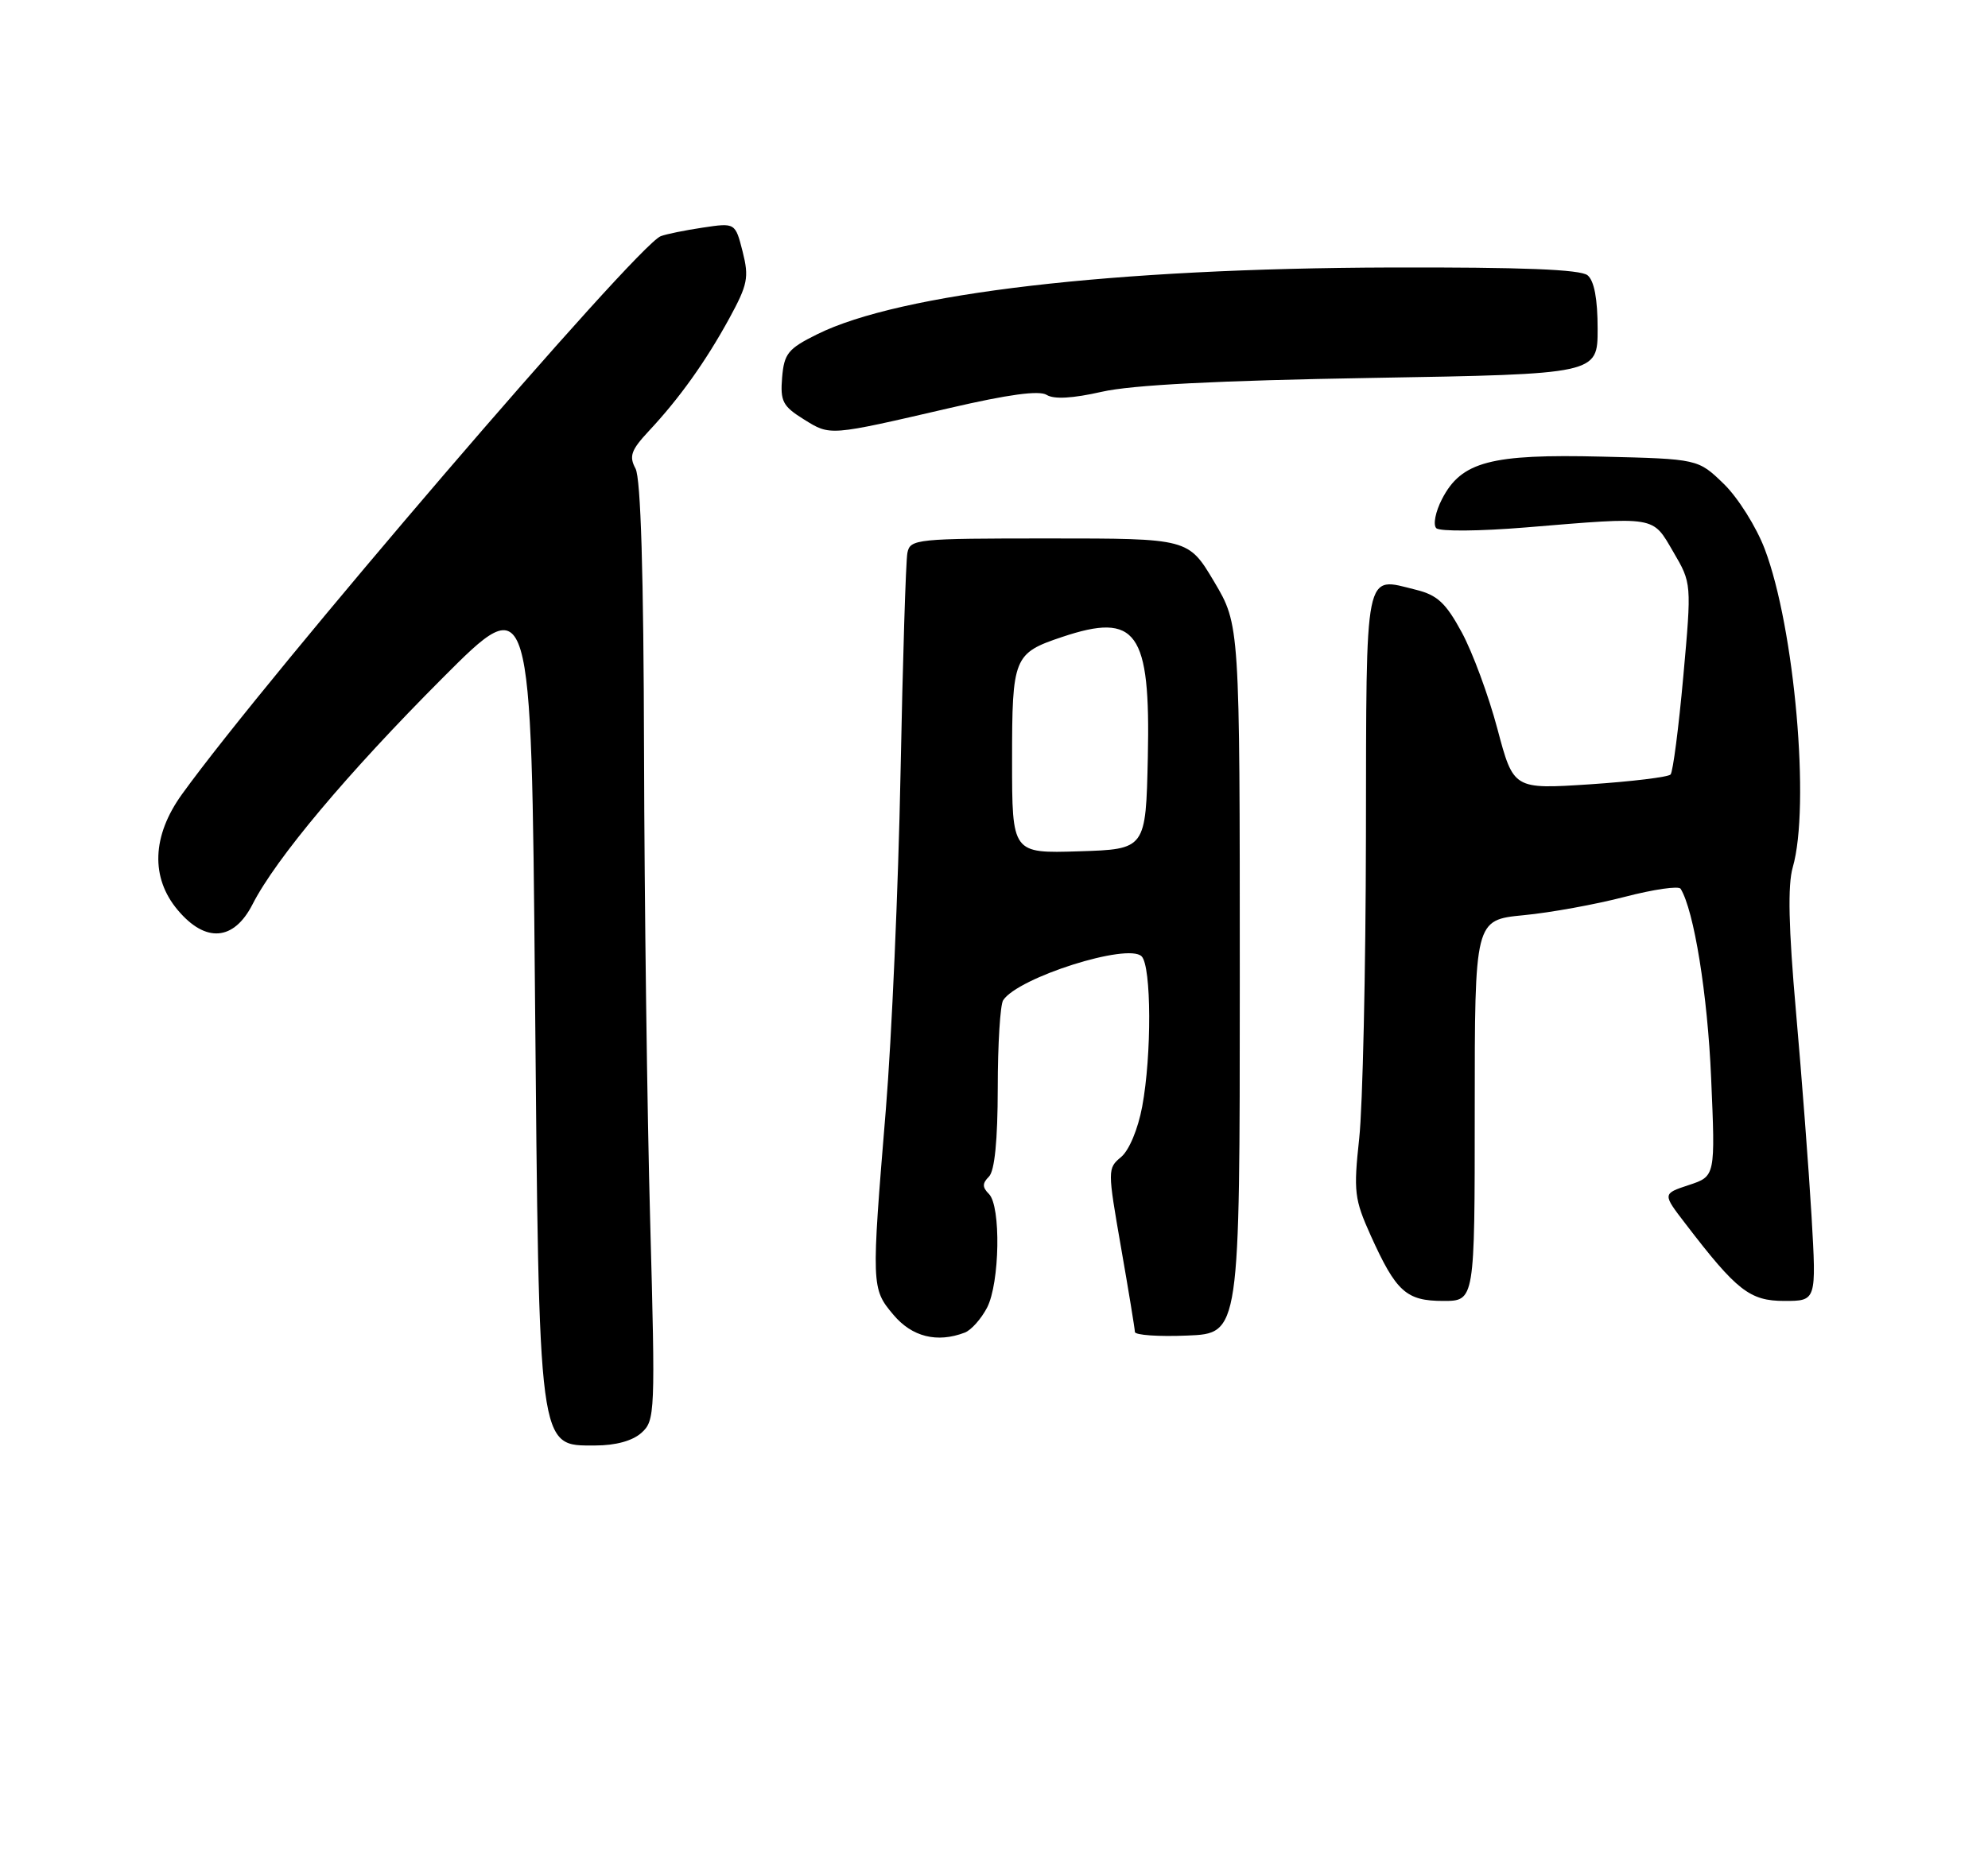 <?xml version="1.0" encoding="UTF-8" standalone="no"?>
<!DOCTYPE svg PUBLIC "-//W3C//DTD SVG 1.1//EN" "http://www.w3.org/Graphics/SVG/1.1/DTD/svg11.dtd" >
<svg xmlns="http://www.w3.org/2000/svg" xmlns:xlink="http://www.w3.org/1999/xlink" version="1.1" viewBox="0 0 275 256">
 <g >
 <path fill="currentColor"
d=" M 88.73 198.25 C 90.62 196.56 90.66 195.54 89.94 169.00 C 89.52 153.88 89.14 124.71 89.09 104.18 C 89.03 79.28 88.64 66.19 87.91 64.83 C 86.99 63.12 87.30 62.27 89.75 59.64 C 93.98 55.12 97.60 50.05 100.88 44.06 C 103.43 39.38 103.63 38.39 102.73 34.82 C 101.71 30.82 101.71 30.82 97.23 31.49 C 94.76 31.86 92.14 32.39 91.40 32.68 C 88.05 33.96 37.01 93.47 25.17 109.90 C 21.02 115.66 20.81 121.44 24.59 125.92 C 28.44 130.50 32.35 130.19 34.94 125.11 C 38.17 118.78 48.07 106.99 61.20 93.83 C 73.50 81.50 73.50 81.50 74.00 137.00 C 74.58 201.30 74.41 200.00 82.34 200.00 C 85.16 200.00 87.49 199.36 88.73 198.25 Z  M 133.46 184.38 C 134.35 184.04 135.73 182.48 136.54 180.93 C 138.30 177.52 138.48 166.88 136.80 165.20 C 135.87 164.27 135.87 163.73 136.80 162.80 C 137.59 162.01 138.01 157.79 138.02 150.55 C 138.02 144.47 138.36 139.00 138.77 138.39 C 140.85 135.24 156.03 130.43 157.92 132.32 C 159.28 133.68 159.33 145.98 158.00 153.11 C 157.42 156.22 156.19 159.17 155.08 160.09 C 153.20 161.66 153.20 161.85 155.07 172.59 C 156.12 178.59 156.98 183.86 156.99 184.29 C 156.99 184.73 160.26 184.96 164.25 184.79 C 171.50 184.50 171.50 184.50 171.50 135.48 C 171.50 86.46 171.50 86.46 167.95 80.48 C 164.39 74.50 164.39 74.50 145.15 74.50 C 126.71 74.50 125.90 74.58 125.52 76.50 C 125.30 77.60 124.88 91.32 124.57 107.00 C 124.27 122.68 123.35 143.60 122.54 153.50 C 120.52 178.02 120.53 178.29 123.59 181.92 C 126.16 184.98 129.64 185.84 133.46 184.38 Z  M 204.00 153.64 C 204.00 127.29 204.00 127.29 210.75 126.63 C 214.46 126.28 220.76 125.13 224.75 124.09 C 228.74 123.05 232.22 122.55 232.48 122.97 C 234.33 125.96 236.21 137.60 236.70 149.13 C 237.29 162.75 237.29 162.75 233.63 163.96 C 229.96 165.17 229.96 165.17 233.16 169.33 C 240.25 178.59 242.05 180.00 246.83 180.00 C 251.27 180.00 251.27 180.00 250.59 168.25 C 250.21 161.79 249.24 149.07 248.44 140.00 C 247.41 128.33 247.28 122.48 247.99 120.01 C 250.43 111.58 248.25 86.83 244.11 75.95 C 242.95 72.90 240.41 68.85 238.45 66.95 C 234.89 63.50 234.89 63.50 221.59 63.18 C 206.20 62.80 202.15 63.87 199.48 69.04 C 198.57 70.79 198.21 72.61 198.68 73.08 C 199.15 73.55 204.70 73.50 211.02 72.98 C 229.27 71.47 228.54 71.35 231.46 76.35 C 234.01 80.70 234.01 80.70 232.85 93.60 C 232.21 100.69 231.42 106.80 231.09 107.16 C 230.77 107.52 225.74 108.13 219.93 108.52 C 209.36 109.21 209.36 109.21 207.14 100.86 C 205.92 96.26 203.70 90.25 202.21 87.50 C 200.00 83.42 198.83 82.33 195.86 81.60 C 188.66 79.82 189.01 78.10 188.95 115.72 C 188.92 134.30 188.50 153.10 188.02 157.50 C 187.22 164.89 187.35 165.92 189.62 170.97 C 193.13 178.74 194.53 180.00 199.65 180.00 C 204.00 180.00 204.00 180.00 204.00 153.64 Z  M 131.39 56.45 C 139.49 54.57 143.76 53.99 144.79 54.64 C 145.79 55.27 148.40 55.12 152.40 54.21 C 156.56 53.26 168.45 52.65 189.75 52.29 C 221.00 51.76 221.00 51.76 221.00 45.50 C 221.00 41.37 220.53 38.85 219.61 38.09 C 218.63 37.28 210.55 36.96 192.36 37.01 C 153.99 37.12 124.48 40.56 113.02 46.26 C 109.01 48.25 108.47 48.92 108.19 52.23 C 107.92 55.52 108.27 56.20 111.19 58.02 C 114.89 60.32 114.59 60.34 131.39 56.45 Z  M 140.00 105.19 C 140.00 90.94 140.22 90.38 146.90 88.14 C 157.24 84.67 159.16 87.35 158.78 104.76 C 158.50 117.50 158.50 117.50 149.25 117.79 C 140.00 118.08 140.00 118.08 140.00 105.19 Z "/>
</g>
</svg>